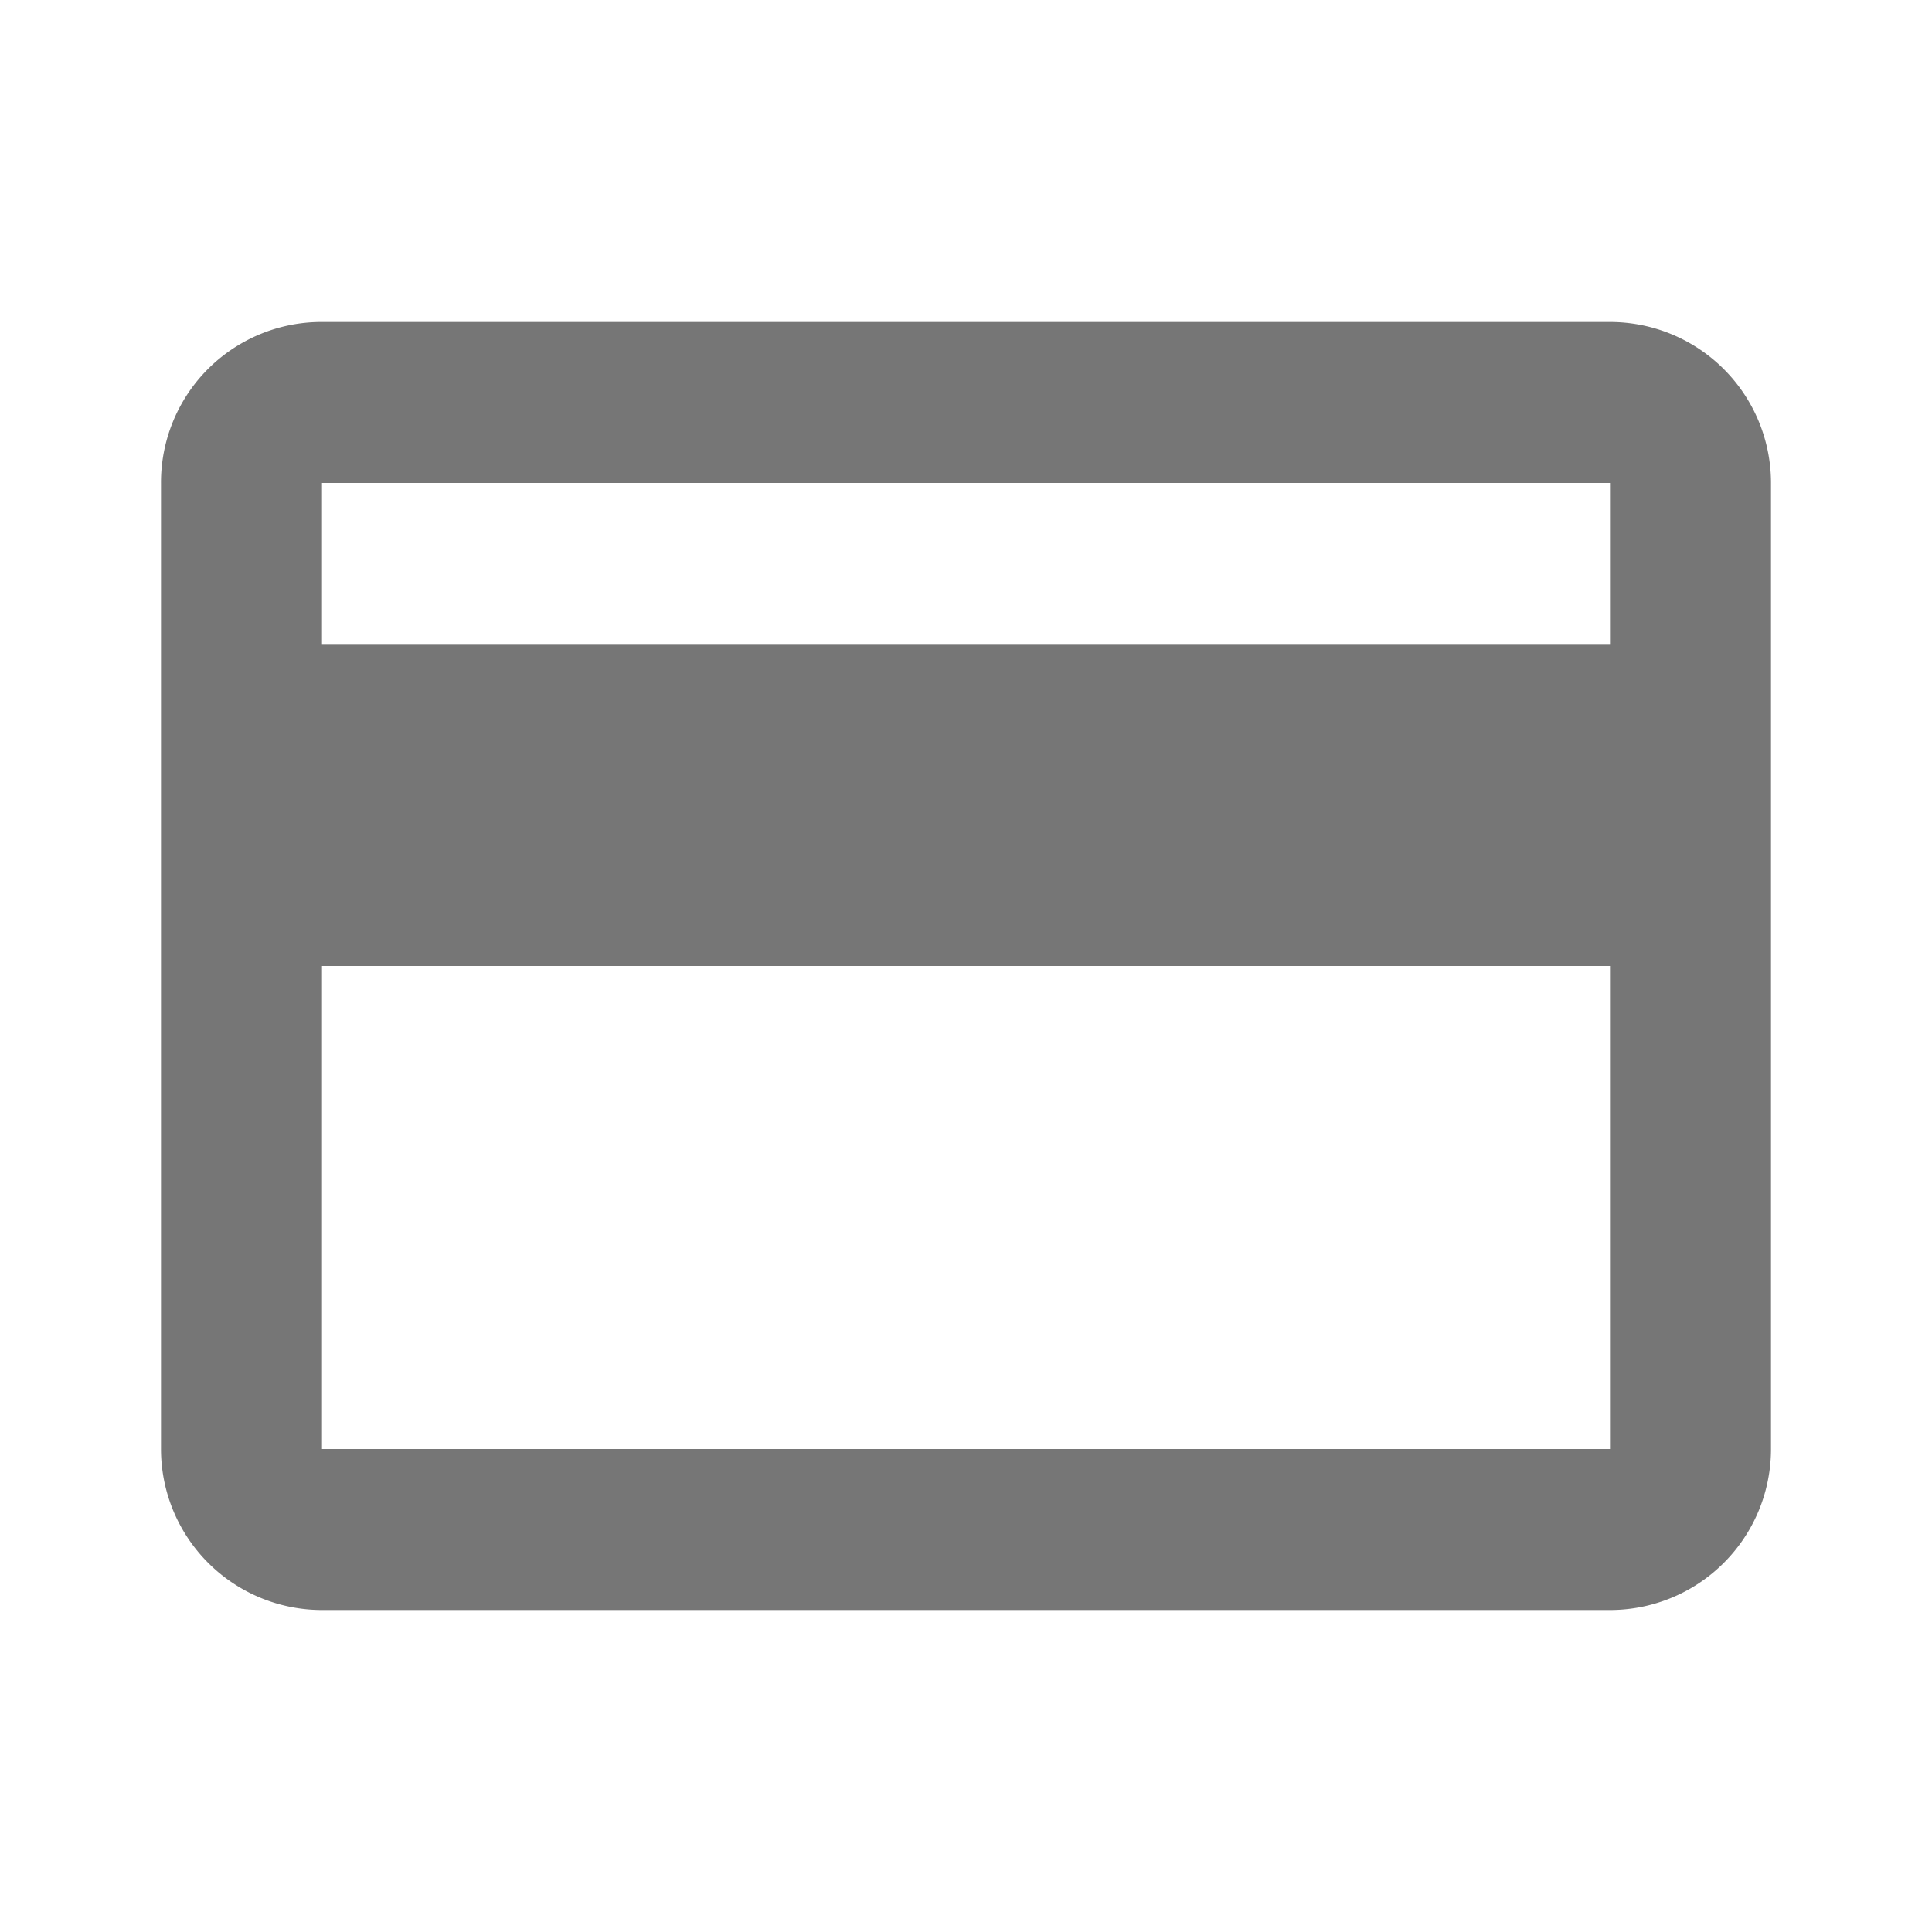<svg id="credit-card-outline-hover" xmlns="http://www.w3.org/2000/svg" width="24" height="24" viewBox="0 0 24 24">
  <g id="Boundary" fill="#767676" stroke="rgba(0,0,0,0)" stroke-width="1" opacity="0">
    <rect width="24" height="24" stroke="none"/>
    <rect x="0.5" y="0.5" width="23" height="23" fill="none"/>
  </g>
  <path id="Path_credit-card-outline" data-name="Path / credit-card-outline" d="M20,8H4V6H20m0,12H4V12H20m0-8H4A1.993,1.993,0,0,0,2,6V18a2,2,0,0,0,2,2H20a2,2,0,0,0,2-2V6A2,2,0,0,0,20,4Z" fill="#767676"/>
</svg>

